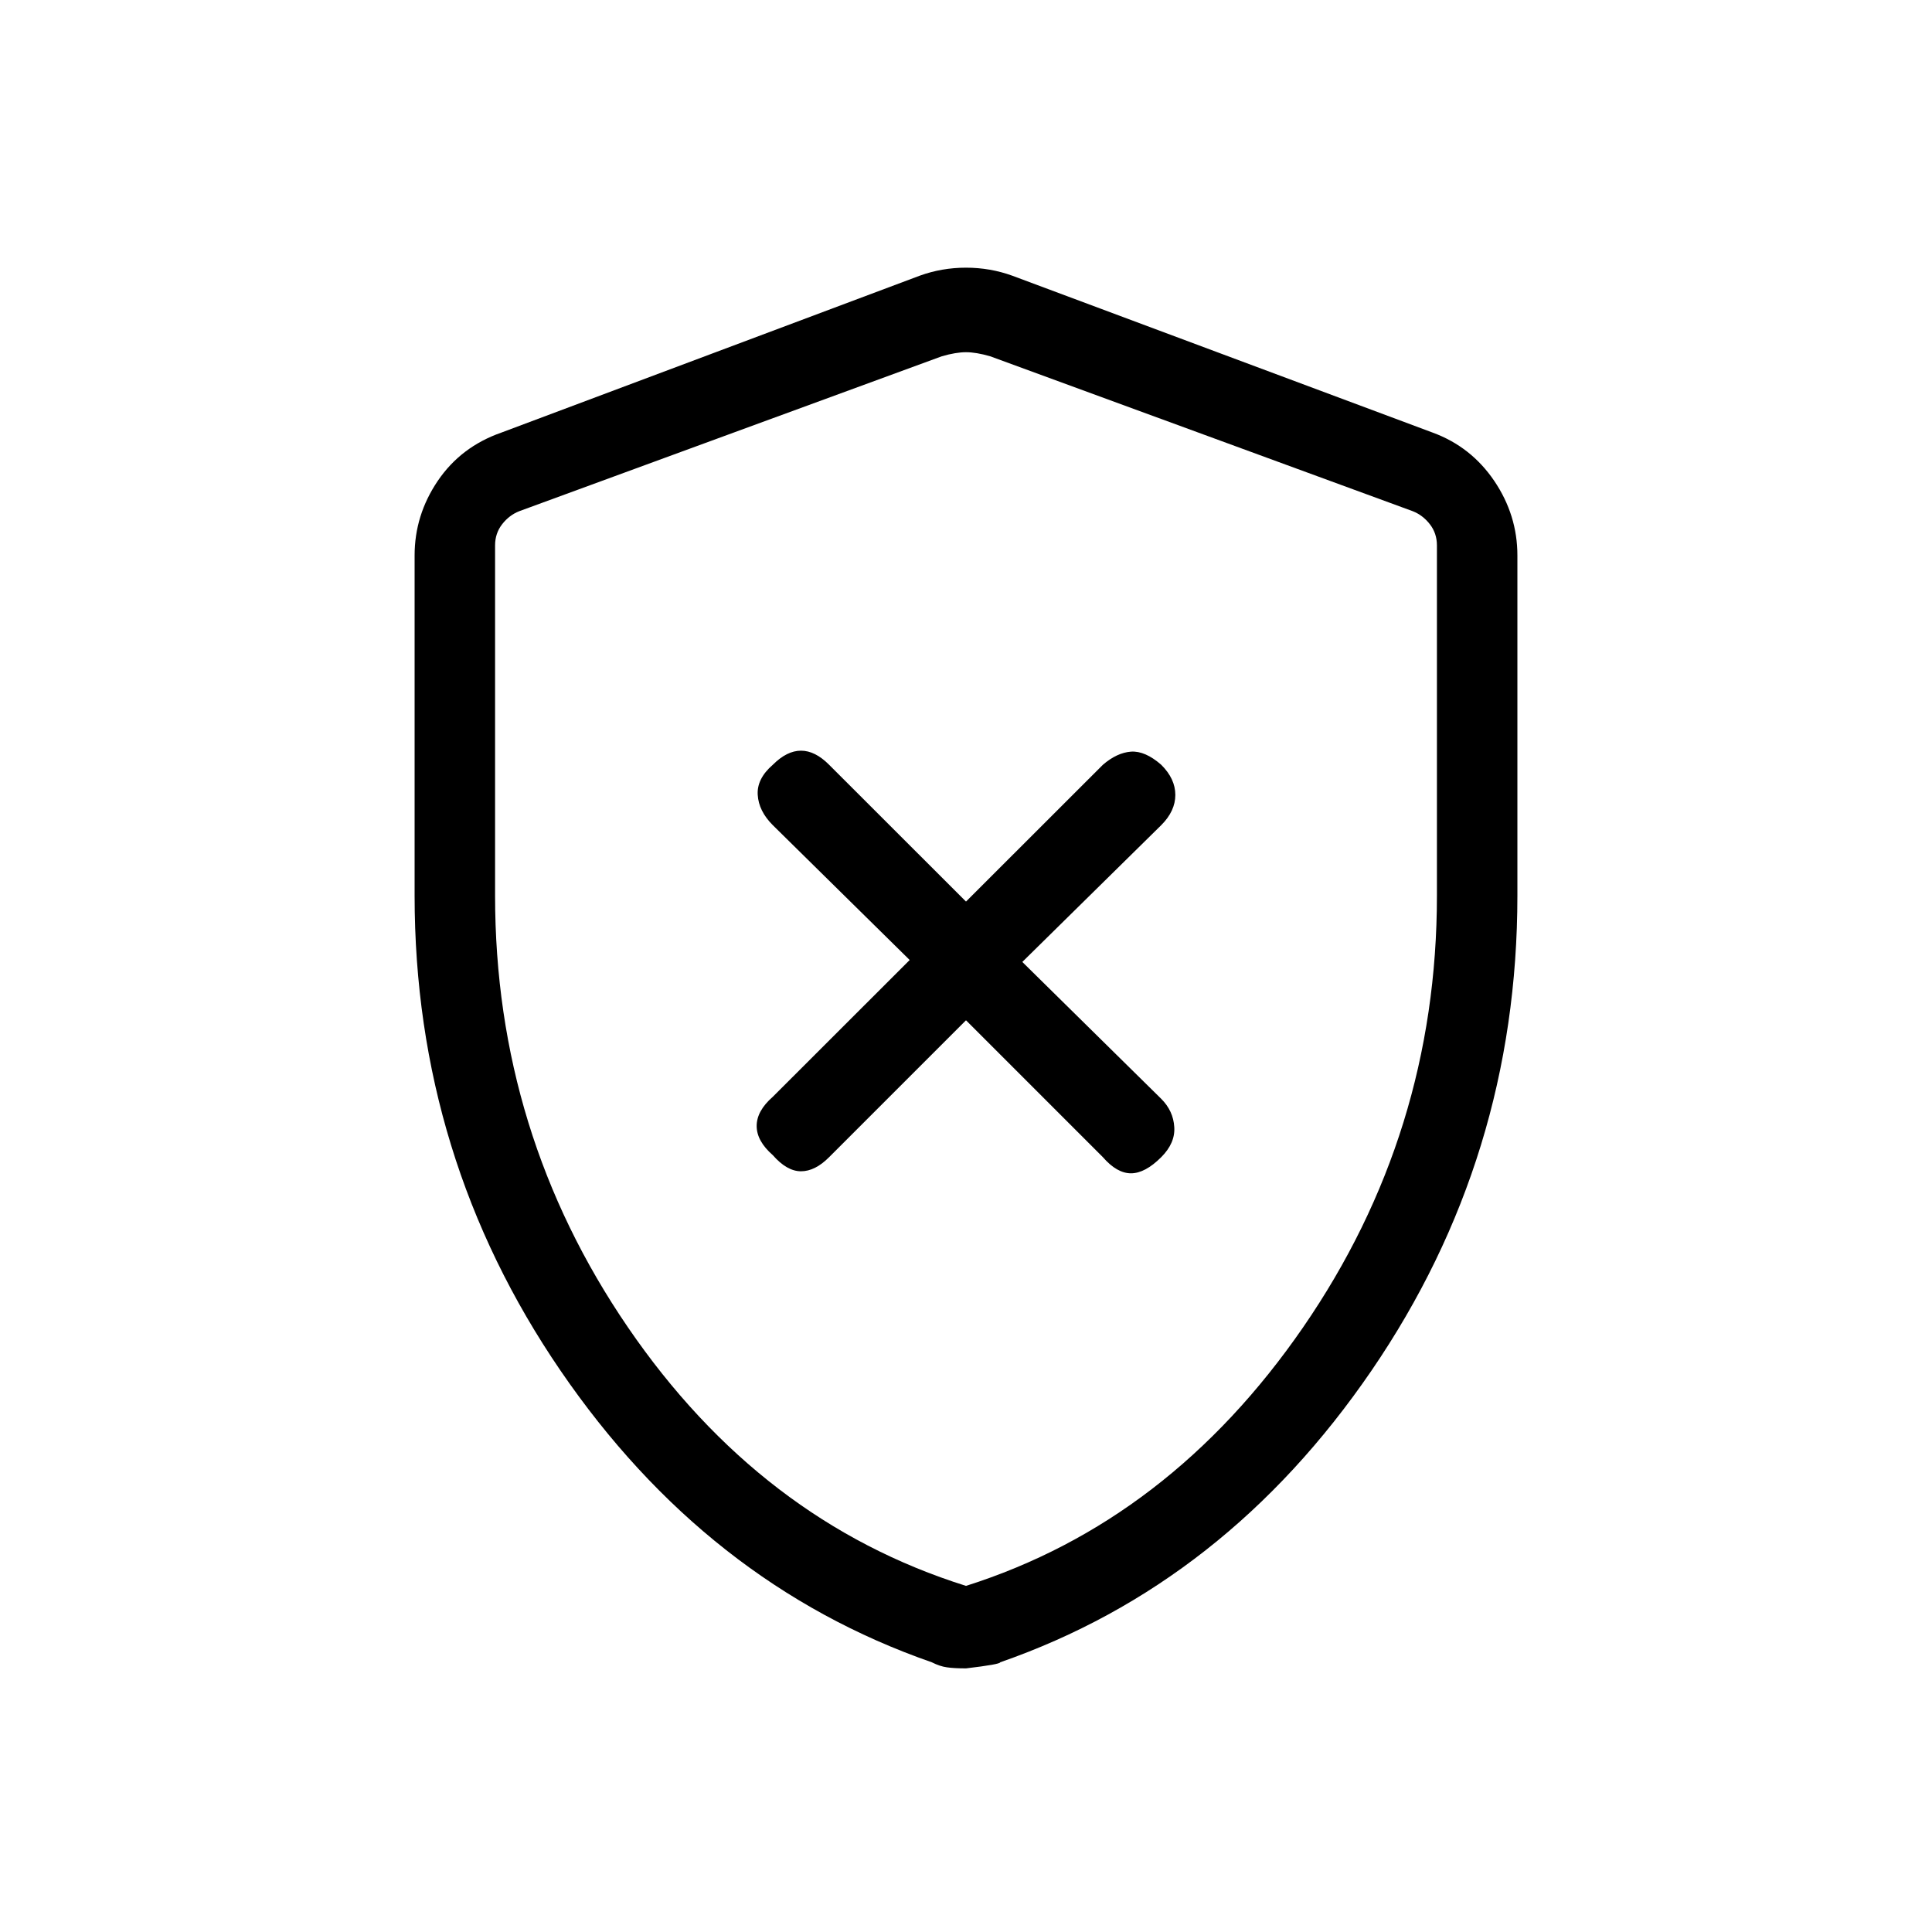 <svg xmlns="http://www.w3.org/2000/svg" height="20" width="20"><path d="m10 10.562 1.417 1.417q.145.167.291.167t.313-.167q.146-.146.135-.312-.01-.167-.135-.292l-1.438-1.417 1.438-1.416q.146-.146.146-.313t-.146-.312q-.167-.146-.313-.136-.146.011-.291.136L10 9.333 8.583 7.917q-.145-.146-.291-.146T8 7.917q-.167.145-.156.312.01.167.156.313l1.417 1.396L8 11.354q-.167.146-.167.302t.167.302q.146.167.292.167t.291-.146Zm0 6.709q-.125 0-.198-.011-.073-.01-.156-.052-2.334-.812-3.844-3.02-1.51-2.209-1.51-4.917V5.75q0-.417.239-.771.24-.354.657-.5l4.333-1.625q.229-.083.479-.083.25 0 .479.083l4.354 1.625q.396.146.636.5.239.354.239.771v3.521q0 2.708-1.51 4.917-1.51 2.208-3.844 3.02 0 .021-.354.063Zm0-.854q2.104-.667 3.49-2.677 1.385-2.011 1.385-4.469V5.646q0-.125-.073-.219t-.177-.135L10.25 3.688q-.146-.042-.25-.042-.104 0-.25.042L5.375 5.292q-.104.041-.177.135t-.073.219v3.625q0 2.458 1.375 4.469 1.375 2.01 3.5 2.677Zm0-6.375Z"/></svg>